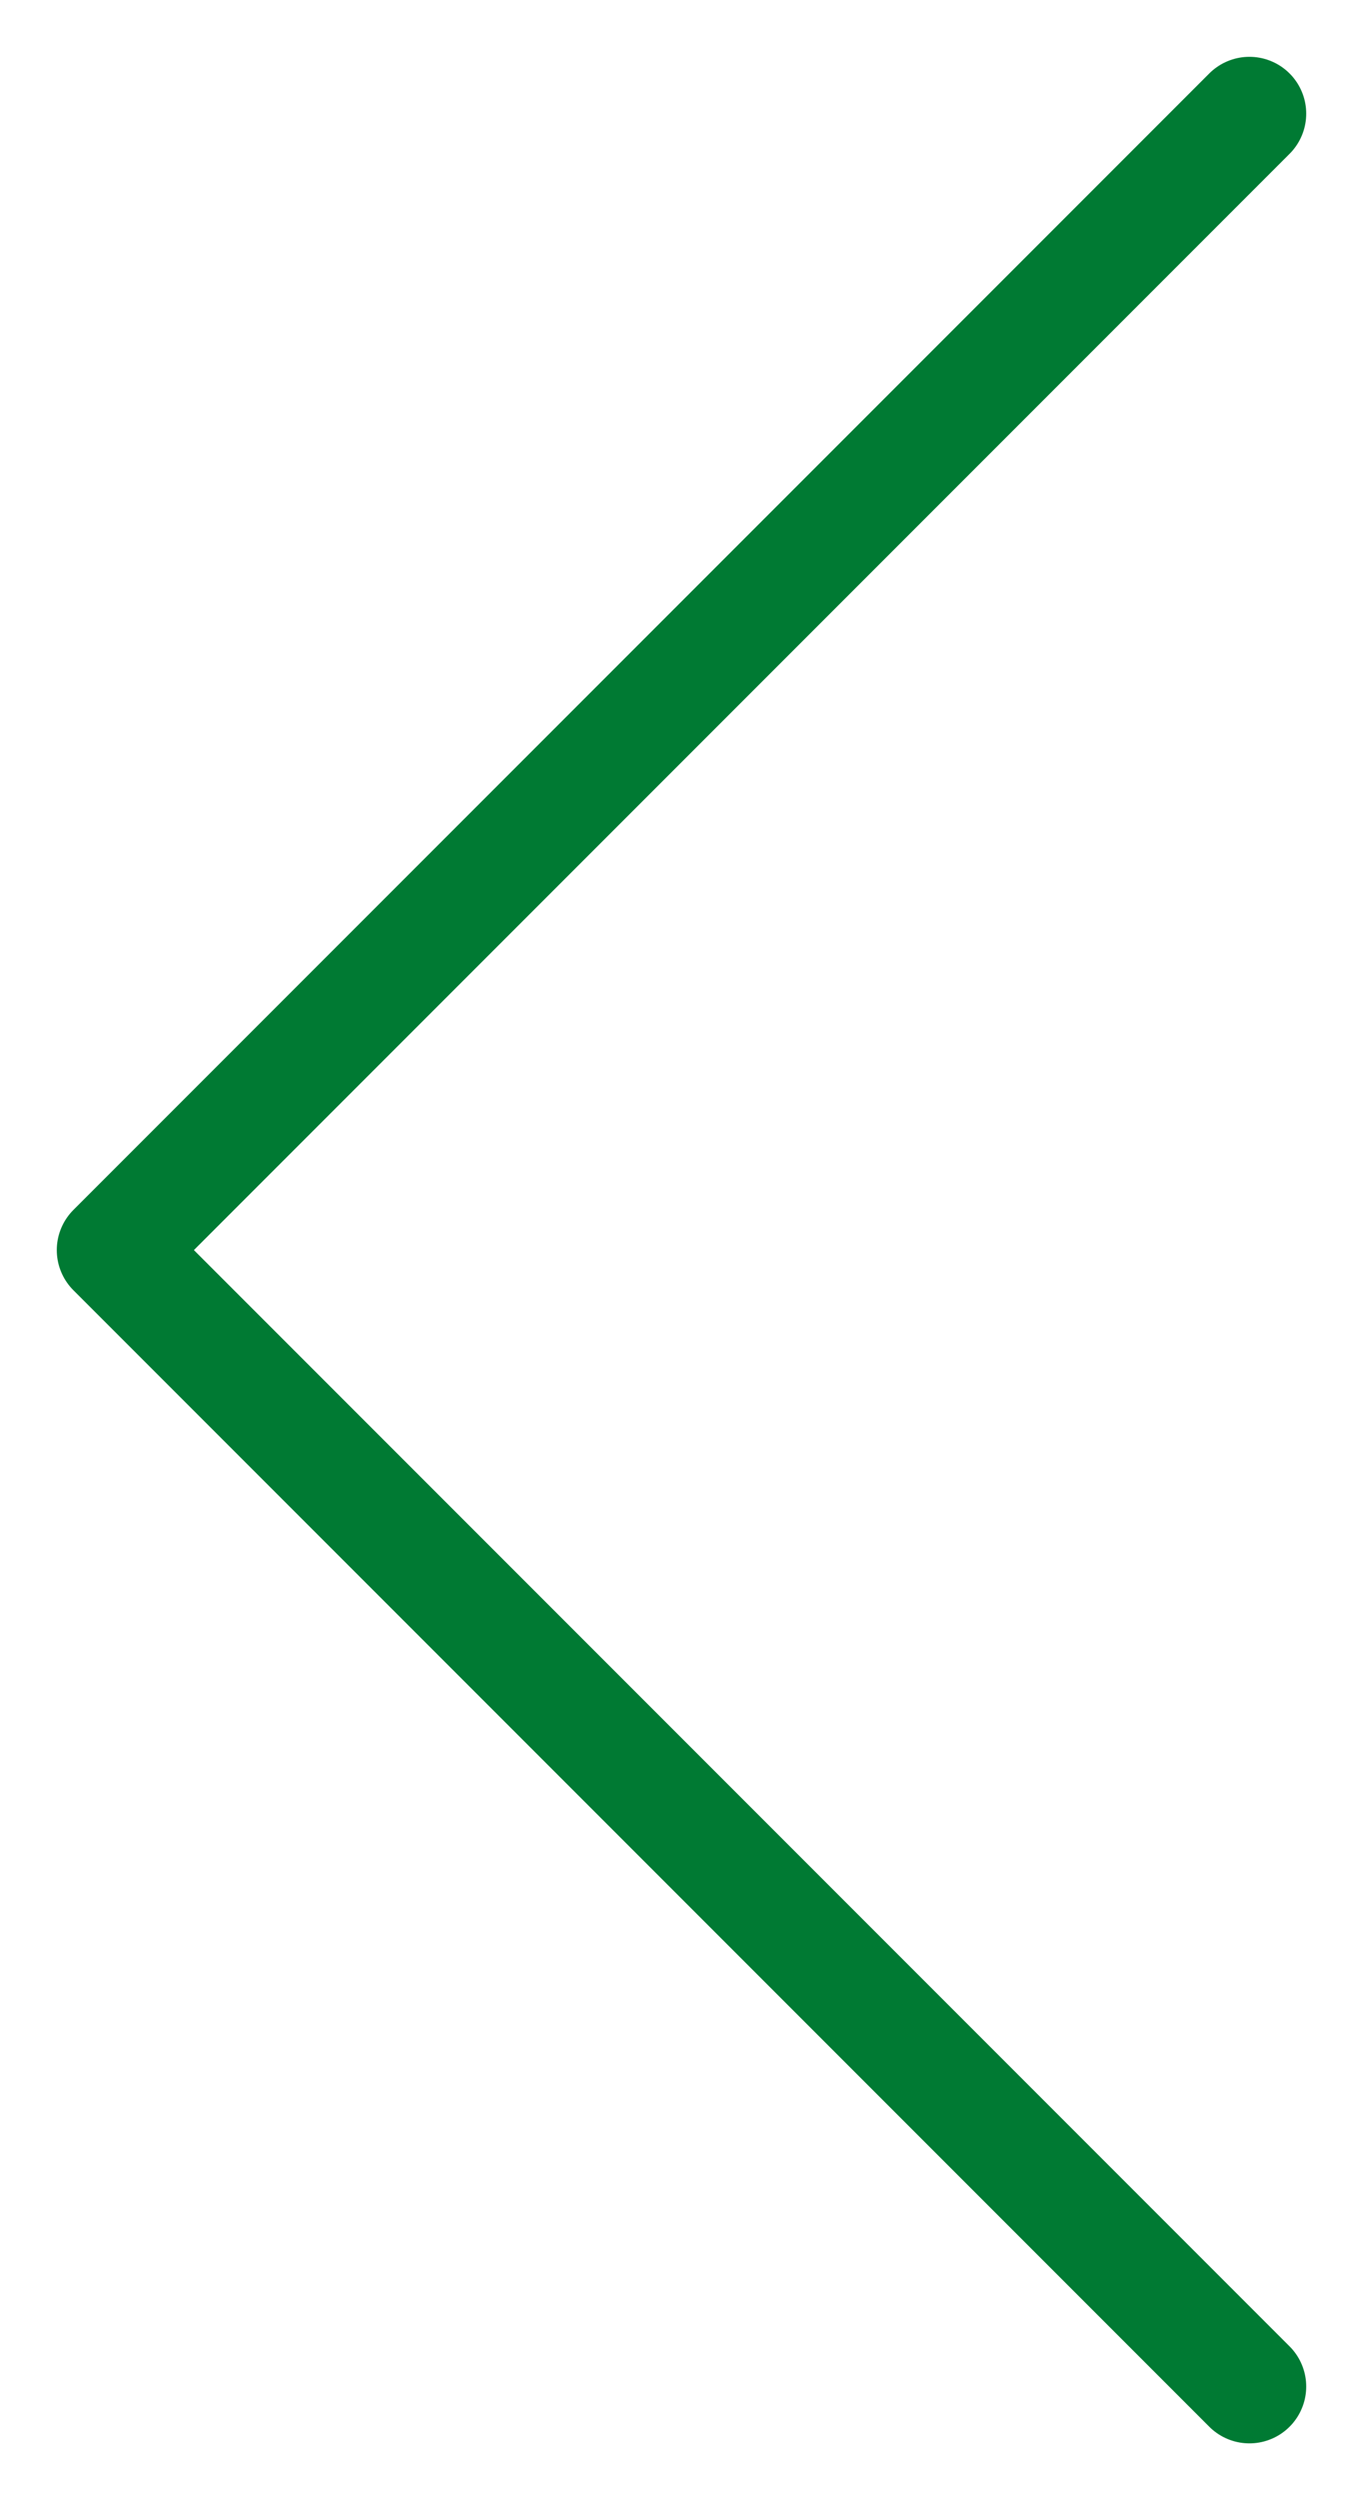 <svg width="12" height="22" viewBox="0 0 12 22" fill="none" xmlns="http://www.w3.org/2000/svg">
<path d="M11 1L1 11L11 21" stroke="#007A33" stroke-miterlimit="10" stroke-linecap="round" stroke-linejoin="round"/>
</svg>

